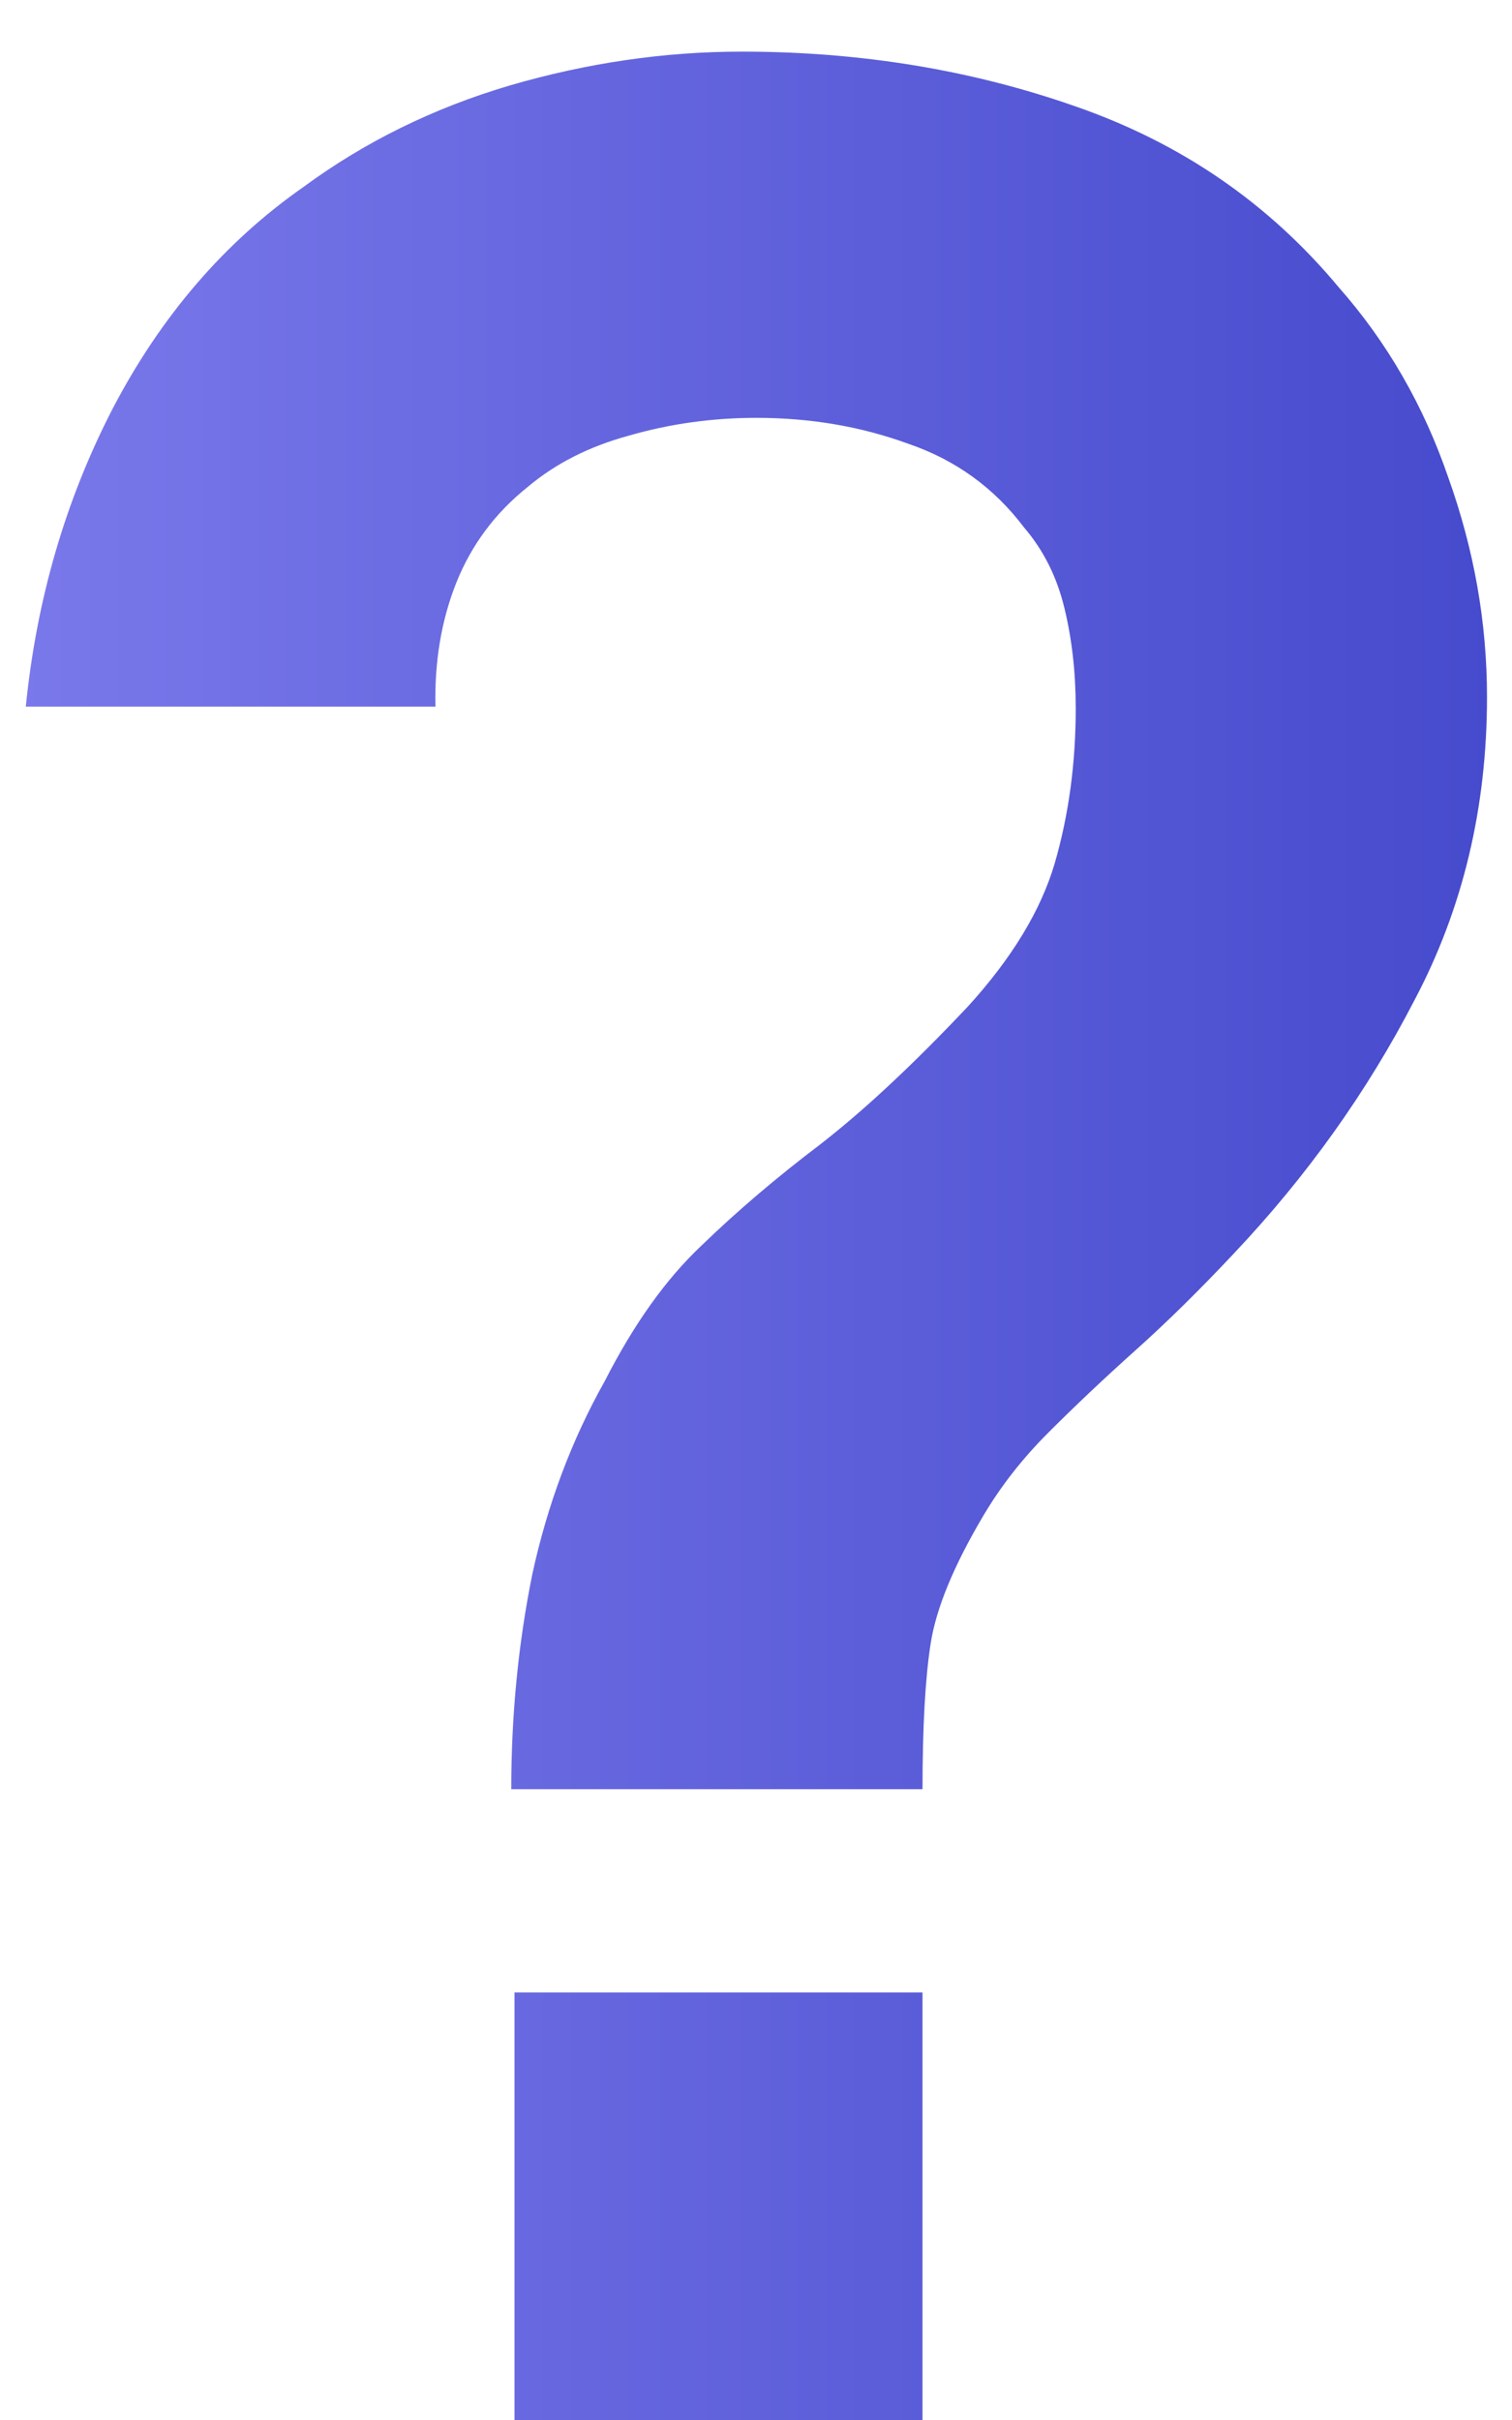 <svg width="15" height="24" viewBox="0 0 15 24" fill="none" xmlns="http://www.w3.org/2000/svg">
<path d="M5.072 17.744C5.072 17.008 5.142 16.299 5.28 15.616C5.43 14.923 5.67 14.283 6 13.696C6.288 13.131 6.608 12.683 6.96 12.352C7.312 12.011 7.707 11.675 8.144 11.344C8.582 11.003 9.067 10.549 9.6 9.984C10.038 9.504 10.326 9.029 10.464 8.56C10.603 8.08 10.672 7.568 10.672 7.024C10.672 6.672 10.635 6.341 10.56 6.032C10.486 5.723 10.352 5.456 10.16 5.232C9.862 4.837 9.478 4.56 9.008 4.4C8.539 4.229 8.038 4.144 7.504 4.144C7.067 4.144 6.646 4.203 6.24 4.32C5.846 4.427 5.51 4.597 5.232 4.832C4.912 5.088 4.678 5.403 4.528 5.776C4.379 6.149 4.31 6.56 4.32 7.008H0.256C0.363 5.941 0.651 4.955 1.12 4.048C1.6 3.131 2.23 2.4 3.008 1.856C3.616 1.408 4.299 1.072 5.056 0.848C5.824 0.624 6.592 0.512 7.36 0.512C8.534 0.512 9.638 0.693 10.672 1.056C11.718 1.419 12.587 2.016 13.28 2.848C13.76 3.392 14.123 4.021 14.368 4.736C14.624 5.451 14.752 6.176 14.752 6.912C14.752 8.011 14.512 9.013 14.032 9.92C13.563 10.827 12.966 11.664 12.24 12.432C11.899 12.795 11.574 13.115 11.264 13.392C10.955 13.669 10.667 13.941 10.4 14.208C10.144 14.464 9.931 14.736 9.76 15.024C9.462 15.525 9.286 15.952 9.232 16.304C9.179 16.645 9.152 17.125 9.152 17.744H5.072ZM5.104 24V19.76H9.152V24H5.104Z" fill="url(#paint0_linear_45_101)"/>
<defs>
<linearGradient id="paint0_linear_45_101" x1="-1.5" y1="12" x2="16.5" y2="12" gradientUnits="userSpaceOnUse">
<stop stop-color="#807EEE"/>
<stop offset="1" stop-color="#4045C9"/>
</linearGradient>
</defs>
</svg>
